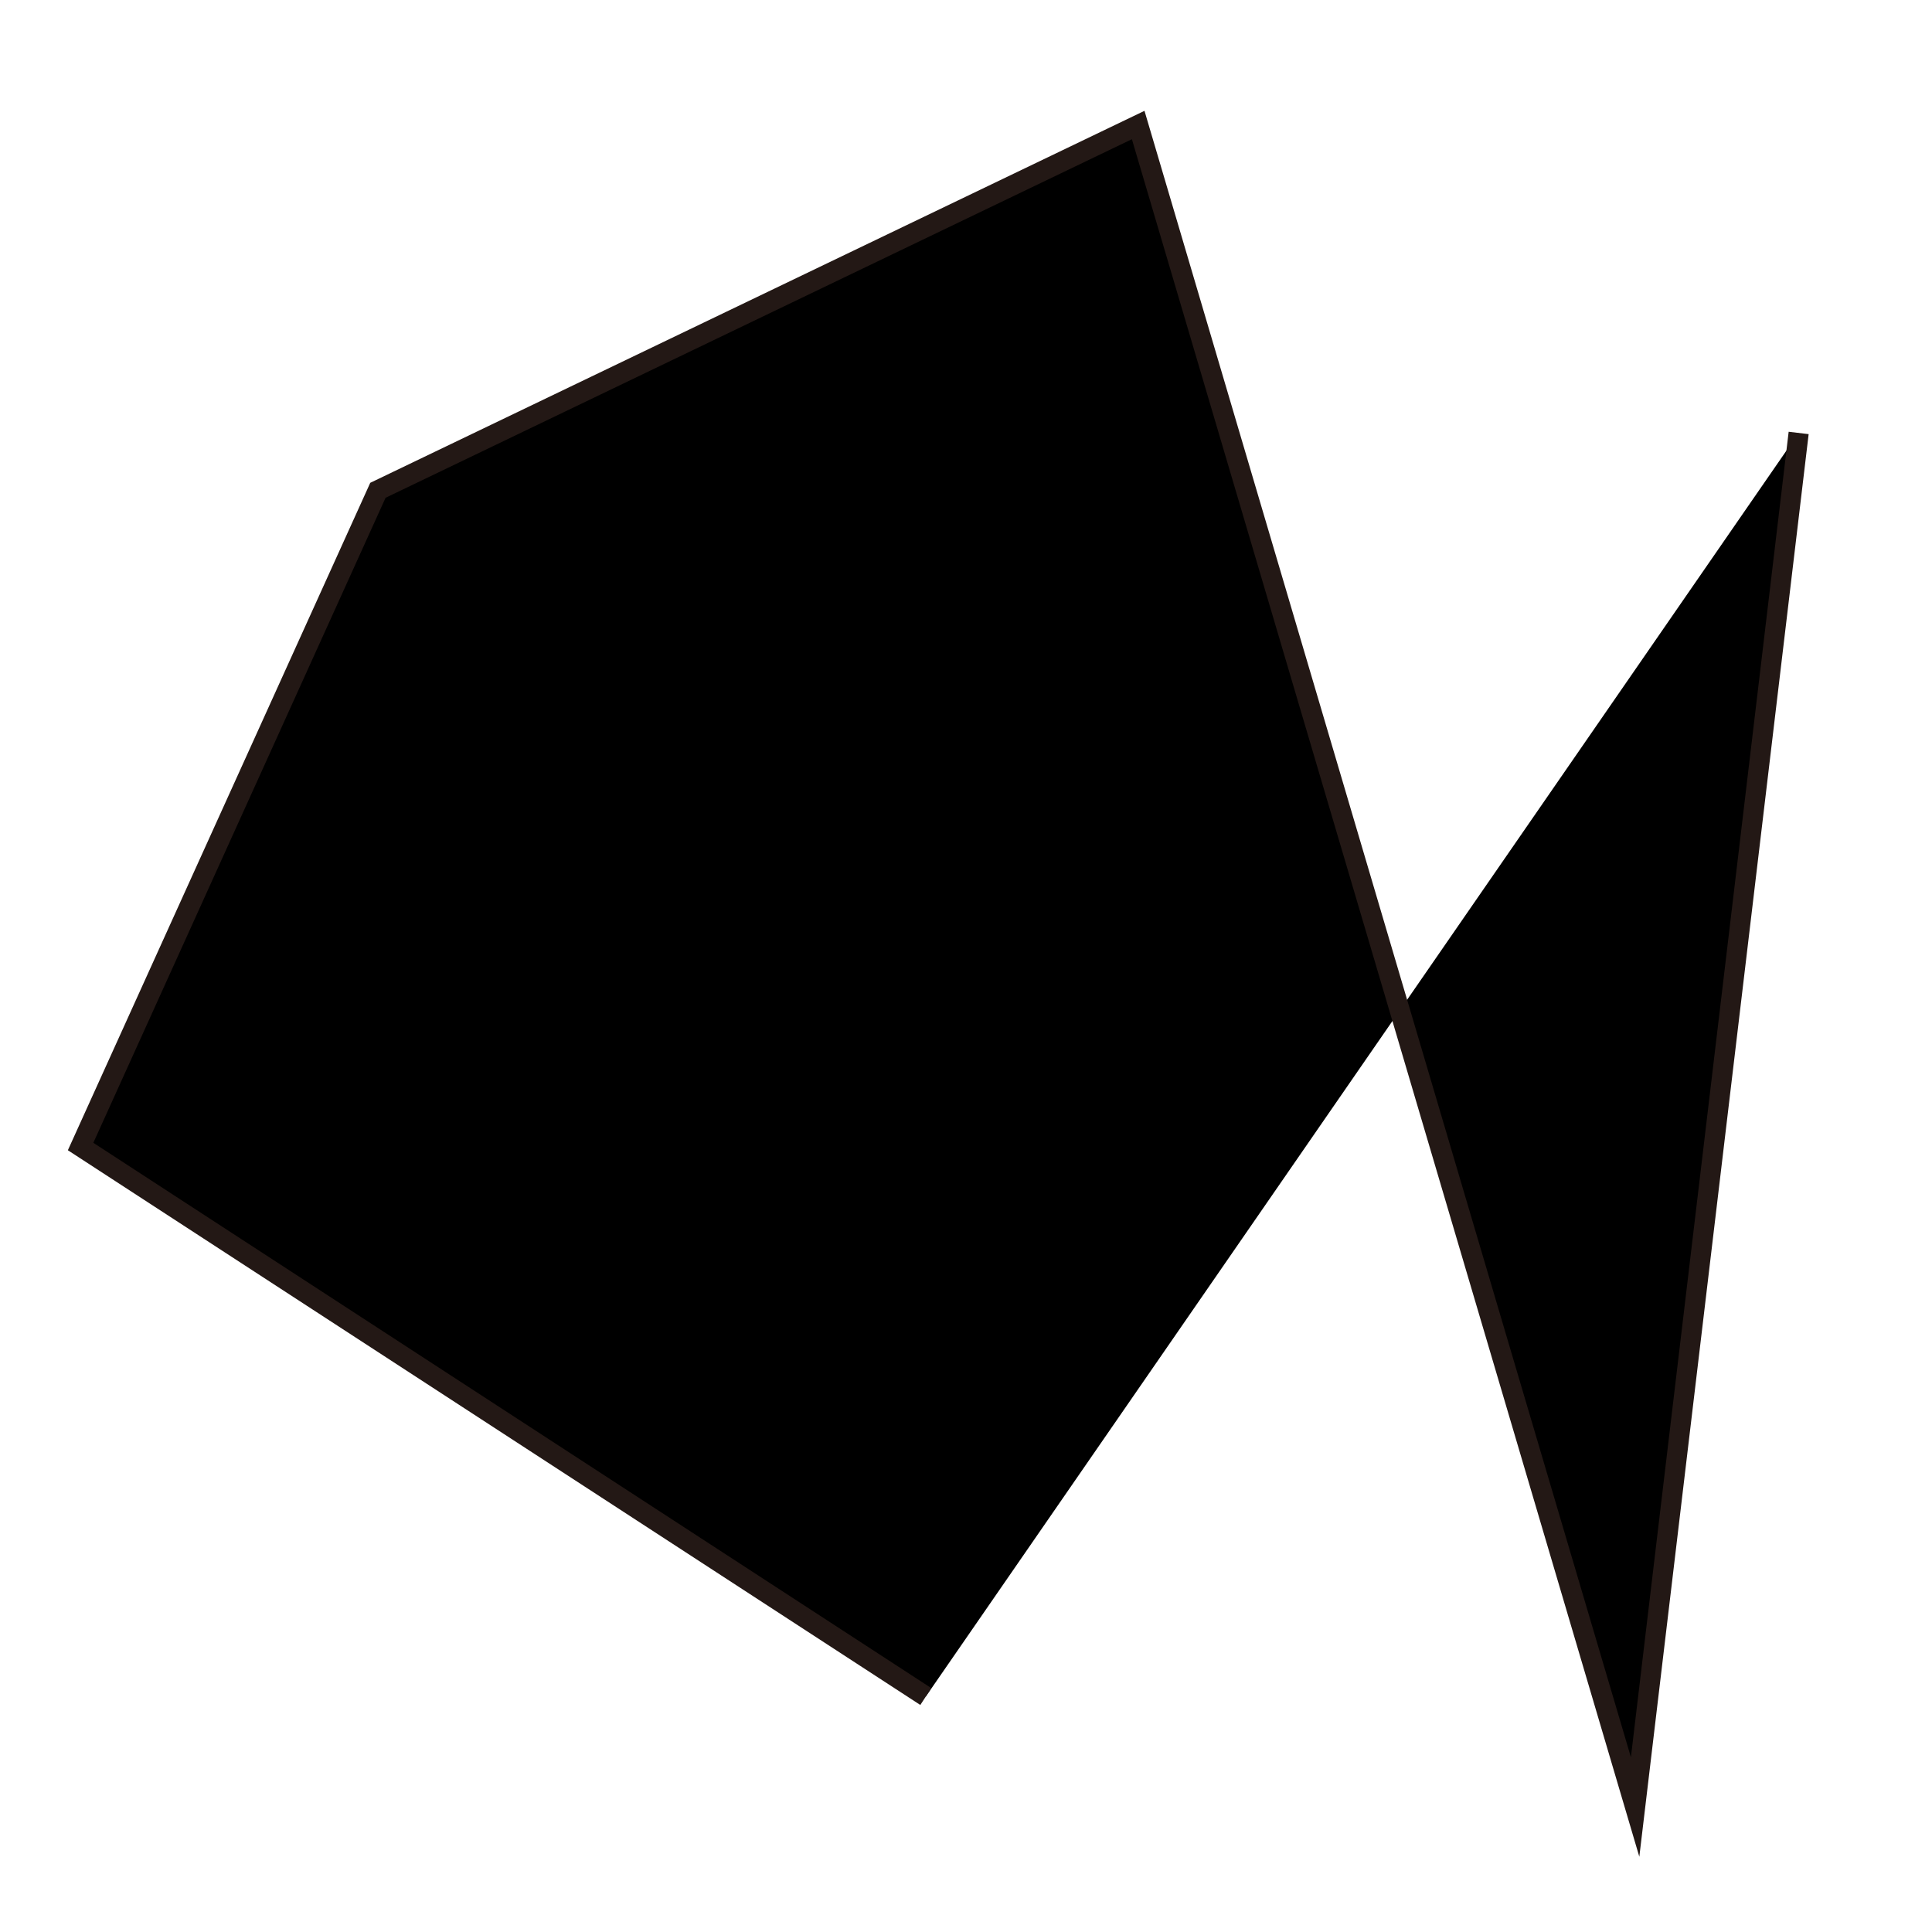 <?xml version="1.0" encoding="utf-8"?>
<svg version="1.1"  id="Layer_1" xmlns="http://www.w3.org/2000/svg" xmlns:xlink="http://www.w3.org/1999/xlink" x="0px" y="0px"
	 width="96px" height="96px" viewBox="268.5 56 96 96" enable-background="new 268.5 56 96 96" xml:space="preserve">
<polyline stroke="#231815" stroke-miterlimit="10" points="357.874,77.513 349.748,145.788 325.056,62.212 287.278,80.363 
	272.505,112.97 314.503,140.3 "/>
</svg>
